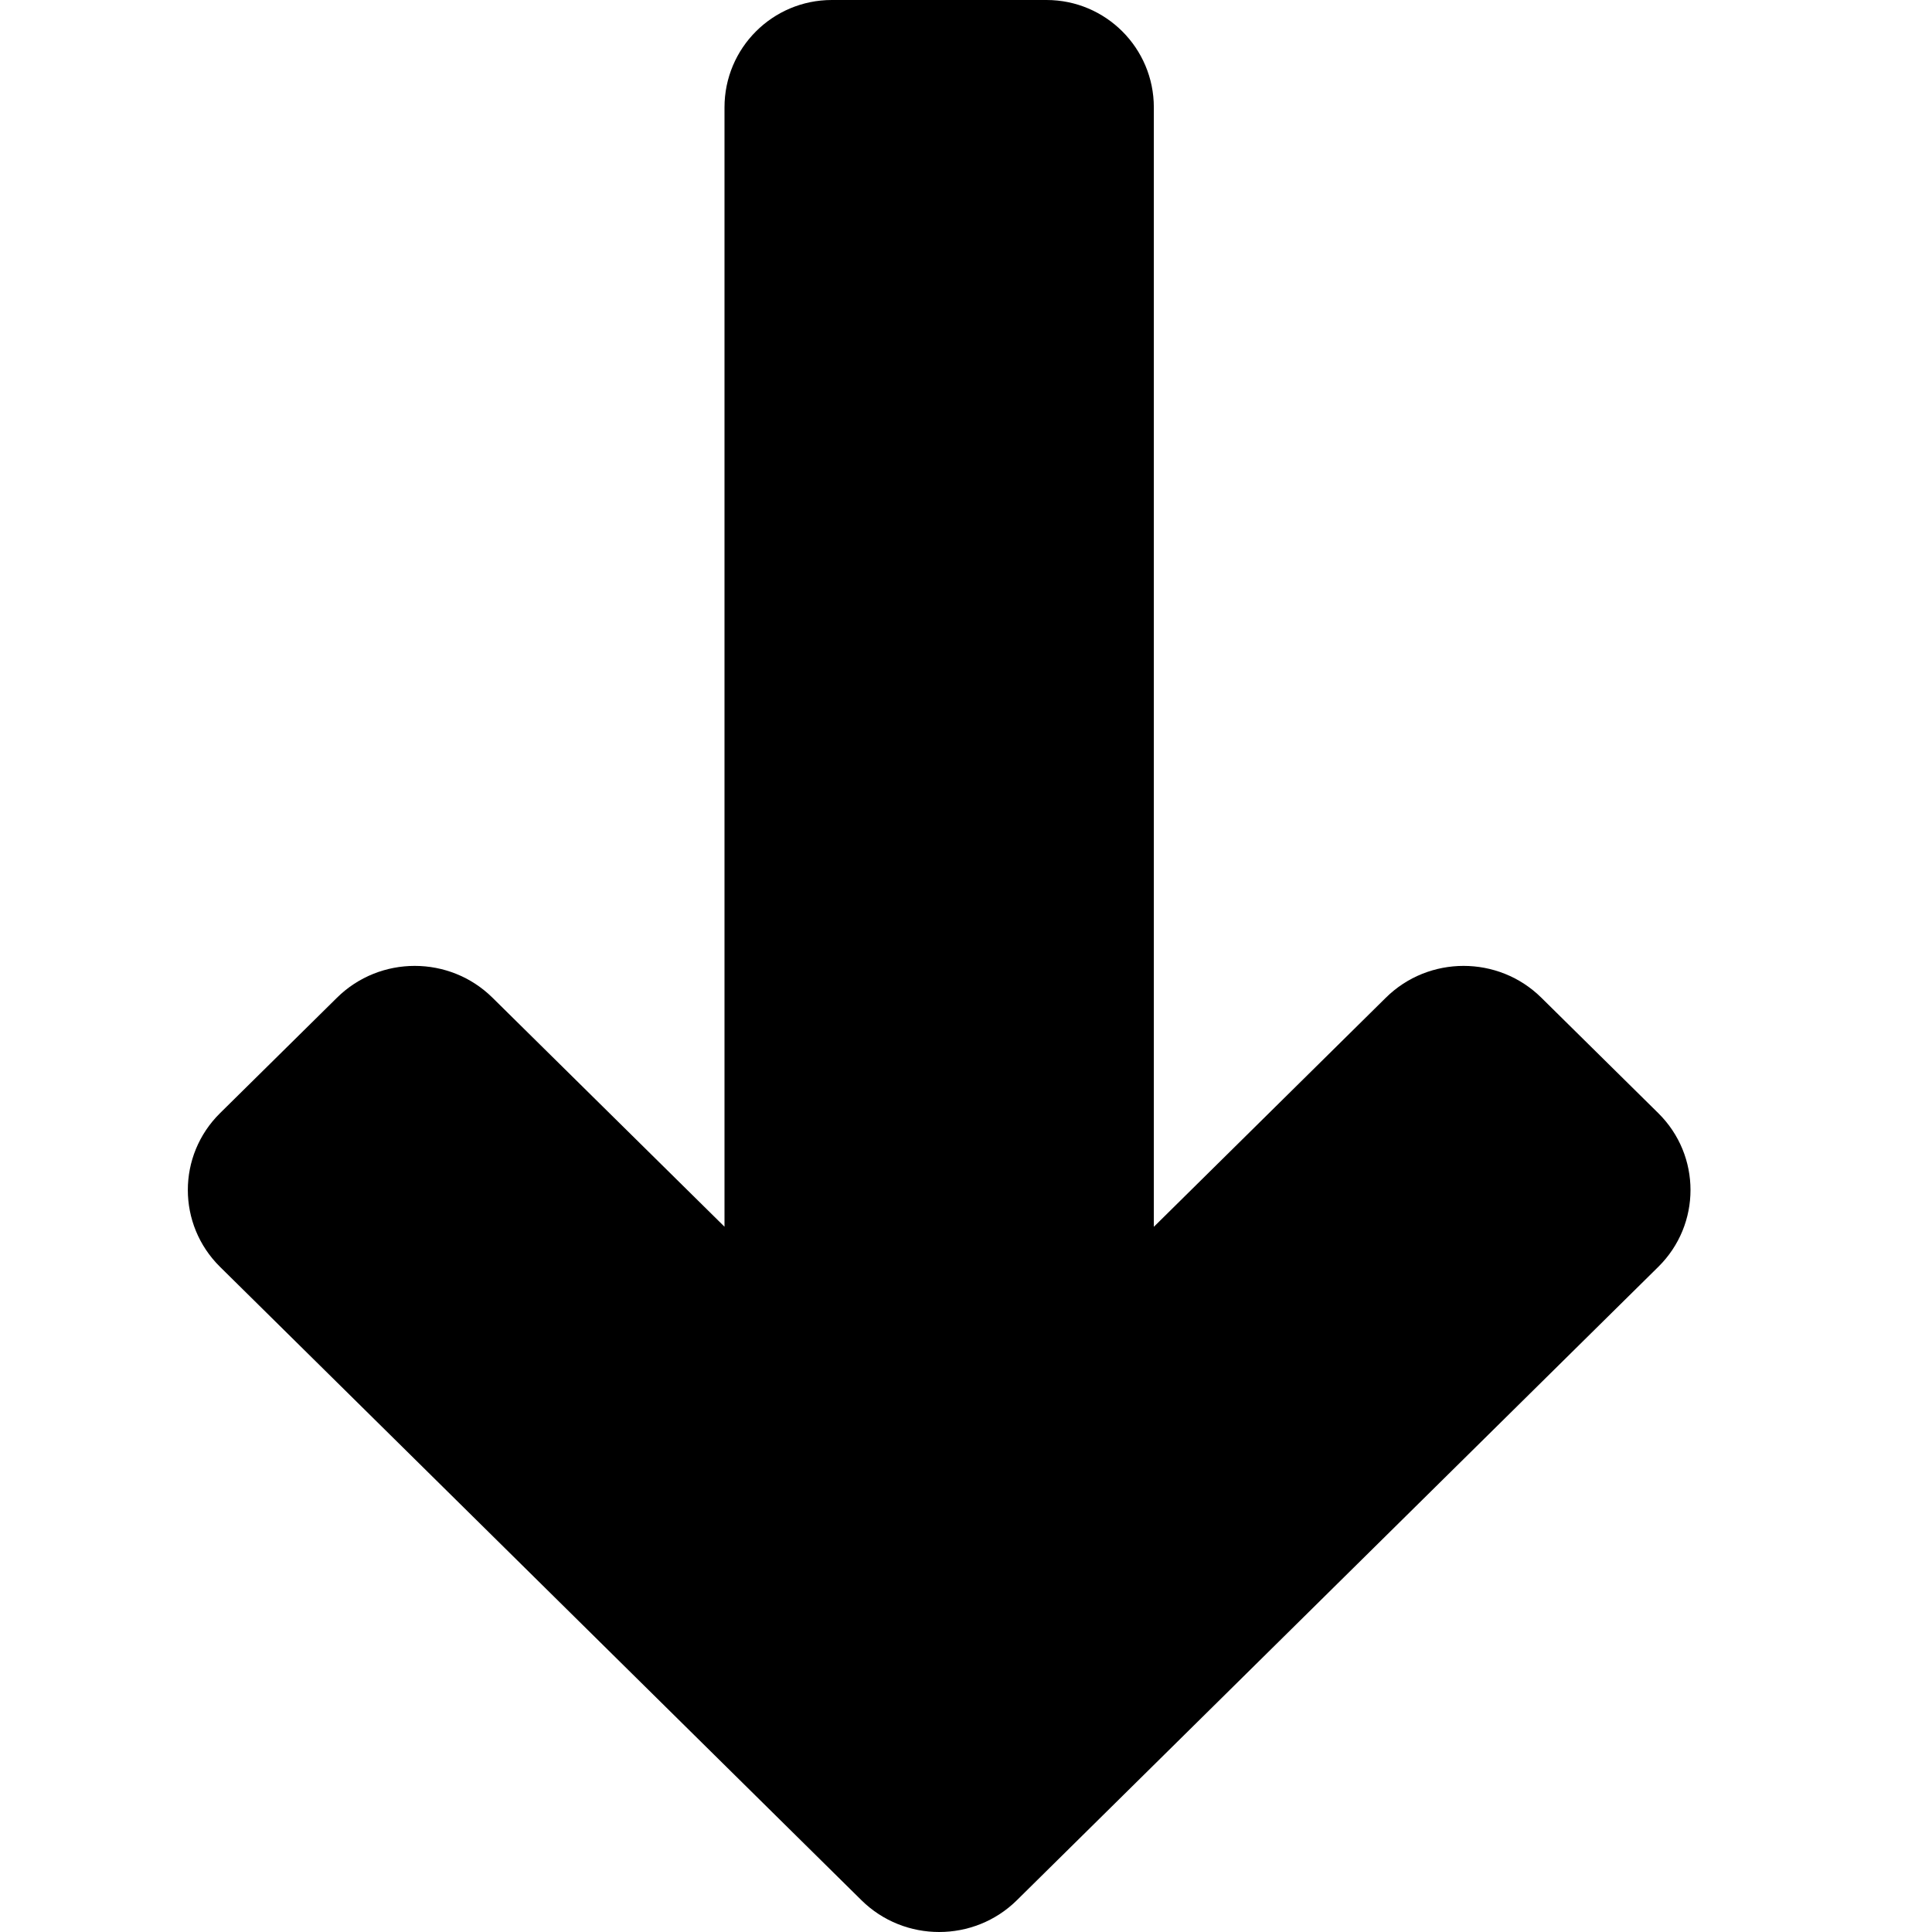 <svg width="18" height="18" viewBox="0 0 18 18" fill="none" xmlns="http://www.w3.org/2000/svg">
<g clip-path="url(#clip0_12864_33090)">
<path d="M10.75 11.43L12.911 9.296C13.311 8.9 13.961 8.9 14.361 9.296L15.45 10.371C15.85 10.766 15.85 11.408 15.45 11.803L9.475 17.703C9.075 18.099 8.425 18.099 8.025 17.703L2.05 11.803C1.65 11.408 1.65 10.766 2.05 10.371L3.139 9.296C3.539 8.9 4.189 8.9 4.589 9.296L6.75 11.429L6.75 1C6.75 0.448 7.197 -1.0199e-07 7.75 -9.54038e-08L9.75 -7.15534e-08C10.302 -6.49676e-08 10.75 0.448 10.75 1L10.75 11.43Z" fill="black"/>
</g>
<defs>
<clipPath id="clip0_12864_33090">
<rect width="18" height="18" fill="white"/>
</clipPath>
</defs>
</svg>
